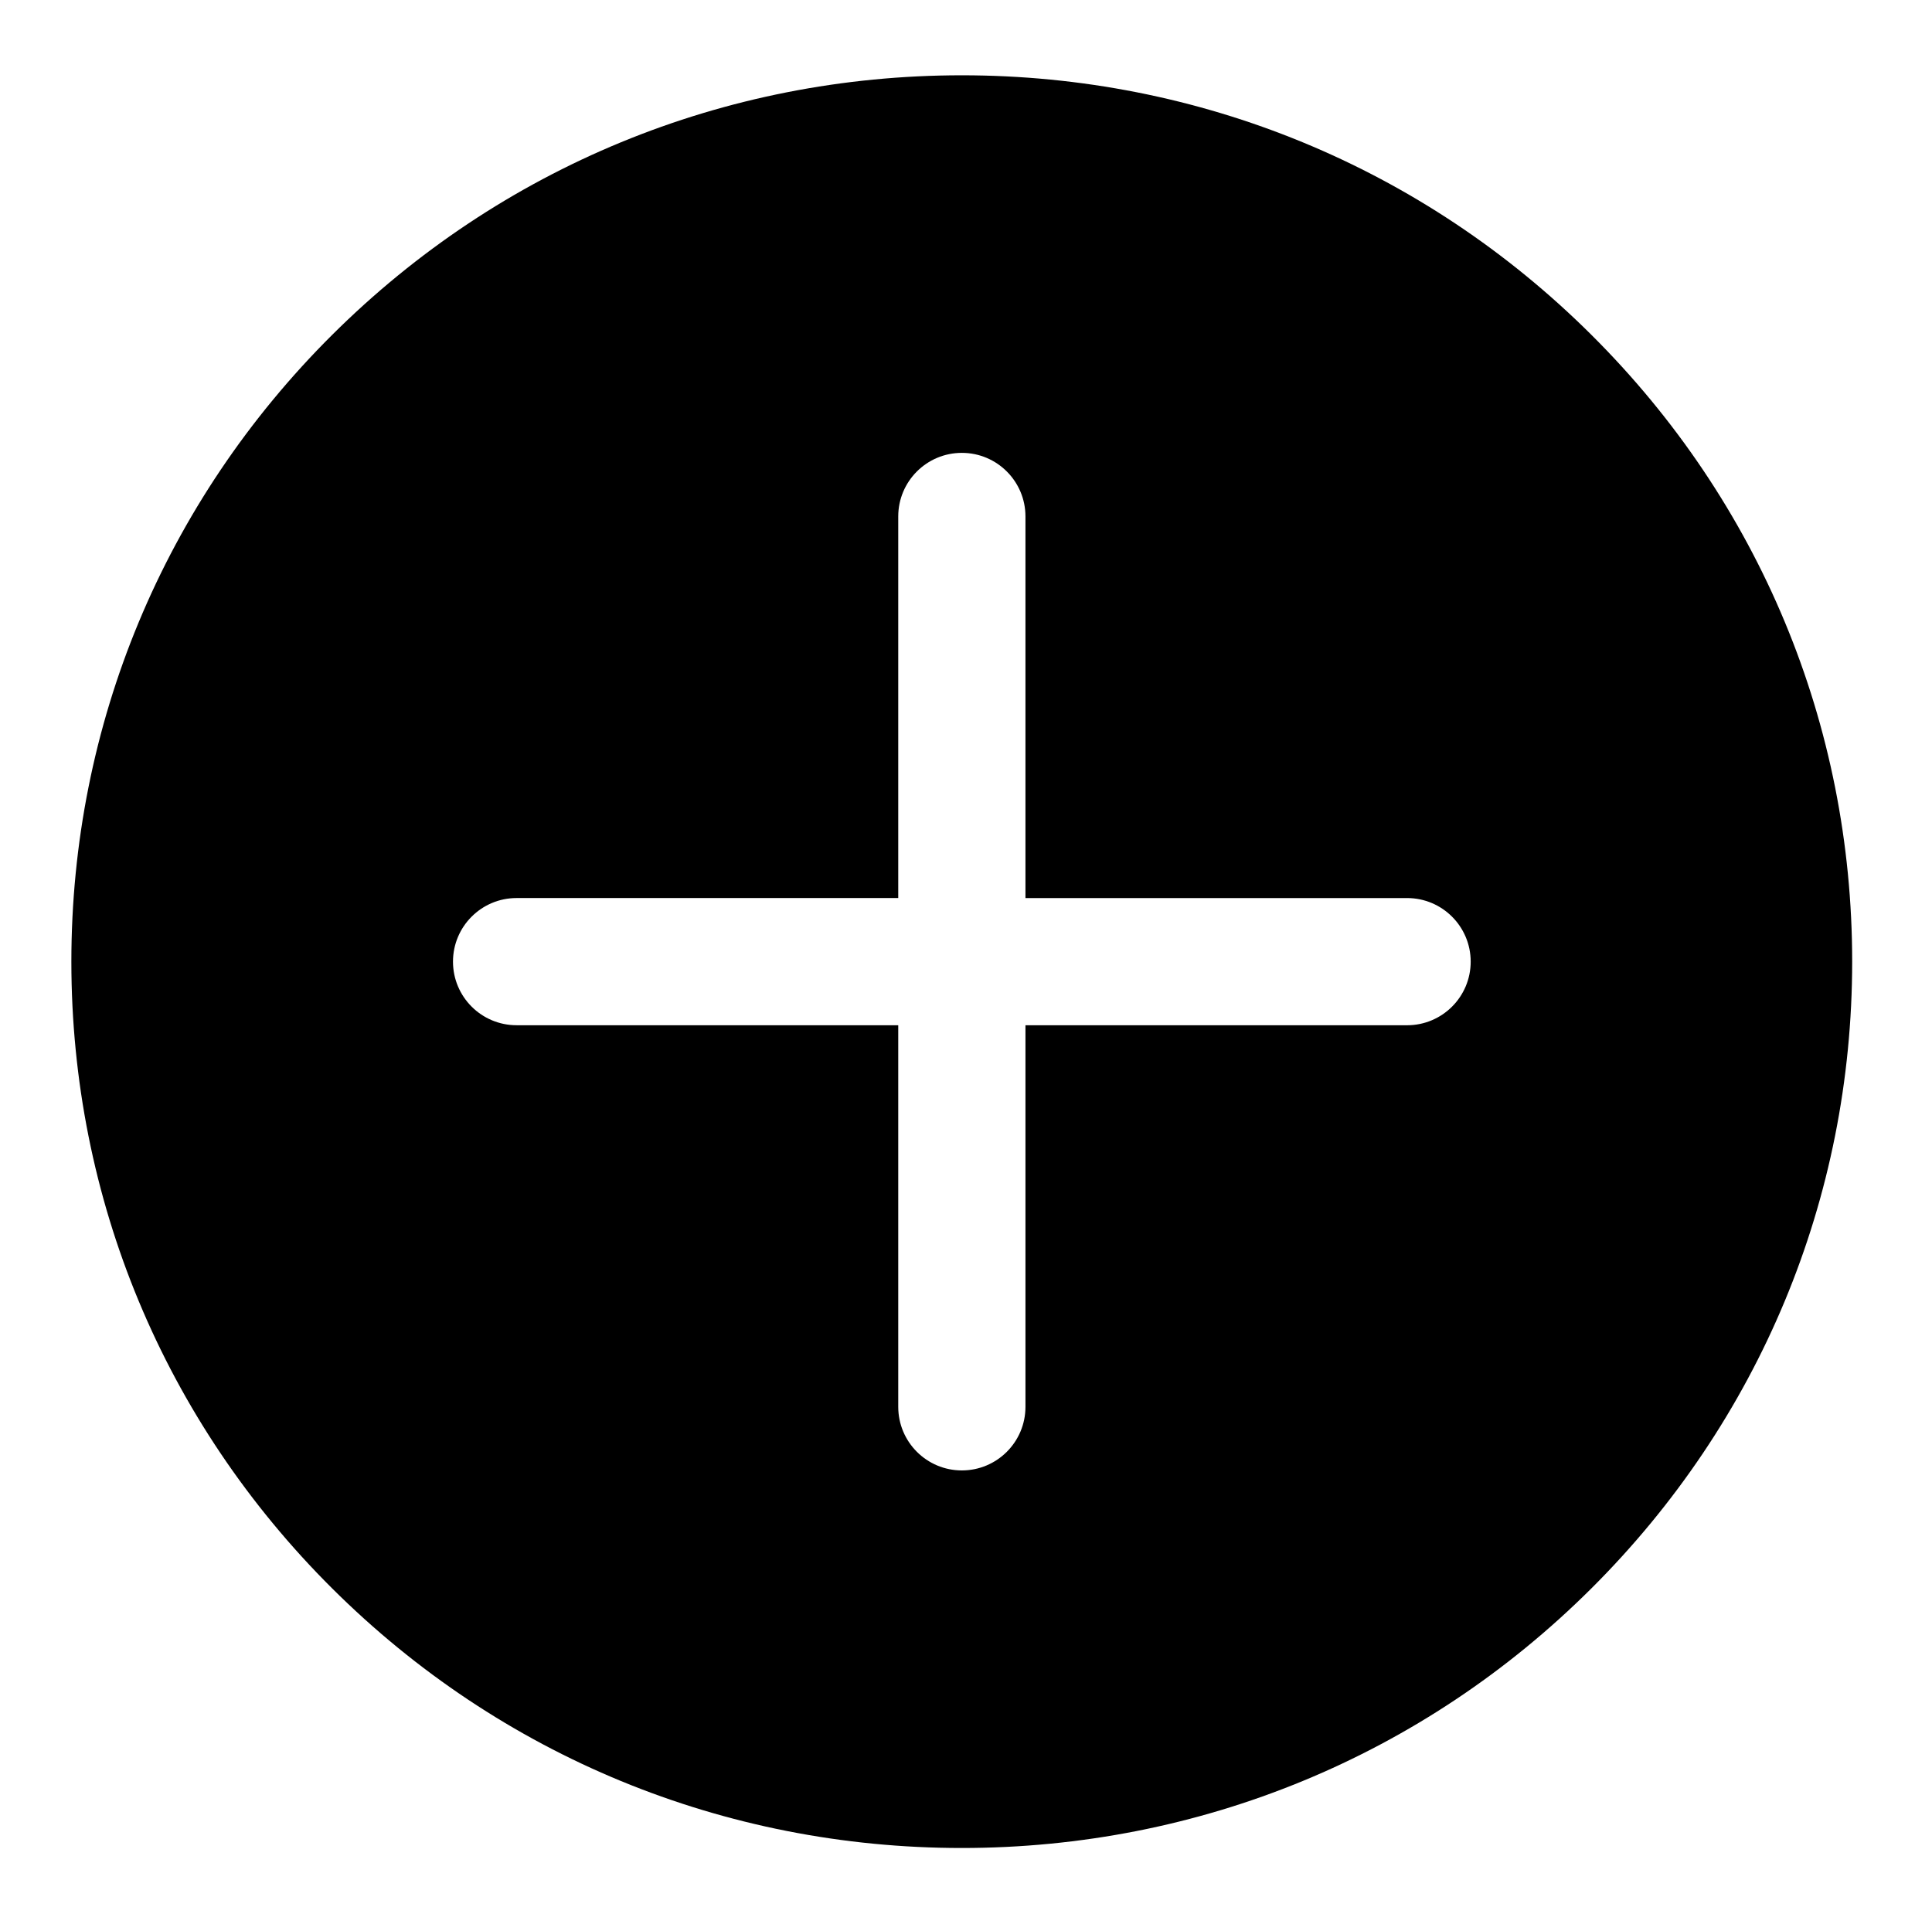 <?xml version="1.0" standalone="no"?><!DOCTYPE svg PUBLIC "-//W3C//DTD SVG 1.1//EN" "http://www.w3.org/Graphics/SVG/1.1/DTD/svg11.dtd"><svg t="1628647910139" class="icon" viewBox="0 0 1028 1024" version="1.1" xmlns="http://www.w3.org/2000/svg" p-id="8097" xmlns:xlink="http://www.w3.org/1999/xlink" width="64.25" height="64"><defs><style type="text/css"></style></defs><path d="M846.741 178.16C757.26 89.114 638.33 40.07 511.793 40.07s-245.51 49.044-335 138.089S37.974 385.722 37.974 511.75s49.307 244.523 138.82 333.6S385.213 983.44 511.76 983.44s245.499-48.99 334.947-138.088 138.82-207.605 138.82-333.633-49.234-244.48-138.789-333.558z m-98.043 367.437H545.639v203.069c0 18.692-15.153 33.846-33.845 33.846s-33.846-15.154-33.846-33.845V545.596h-203.07c-18.692 0-33.845-15.153-33.845-33.846s15.153-33.846 33.845-33.846h203.069v-203.06c0-18.691 15.153-33.845 33.845-33.845 18.694 0 33.846 15.154 33.846 33.846v203.069h203.059c18.692 0 33.845 15.154 33.845 33.845s-15.153 33.847-33.845 33.847v-0.01z" p-id="8098"></path></svg>